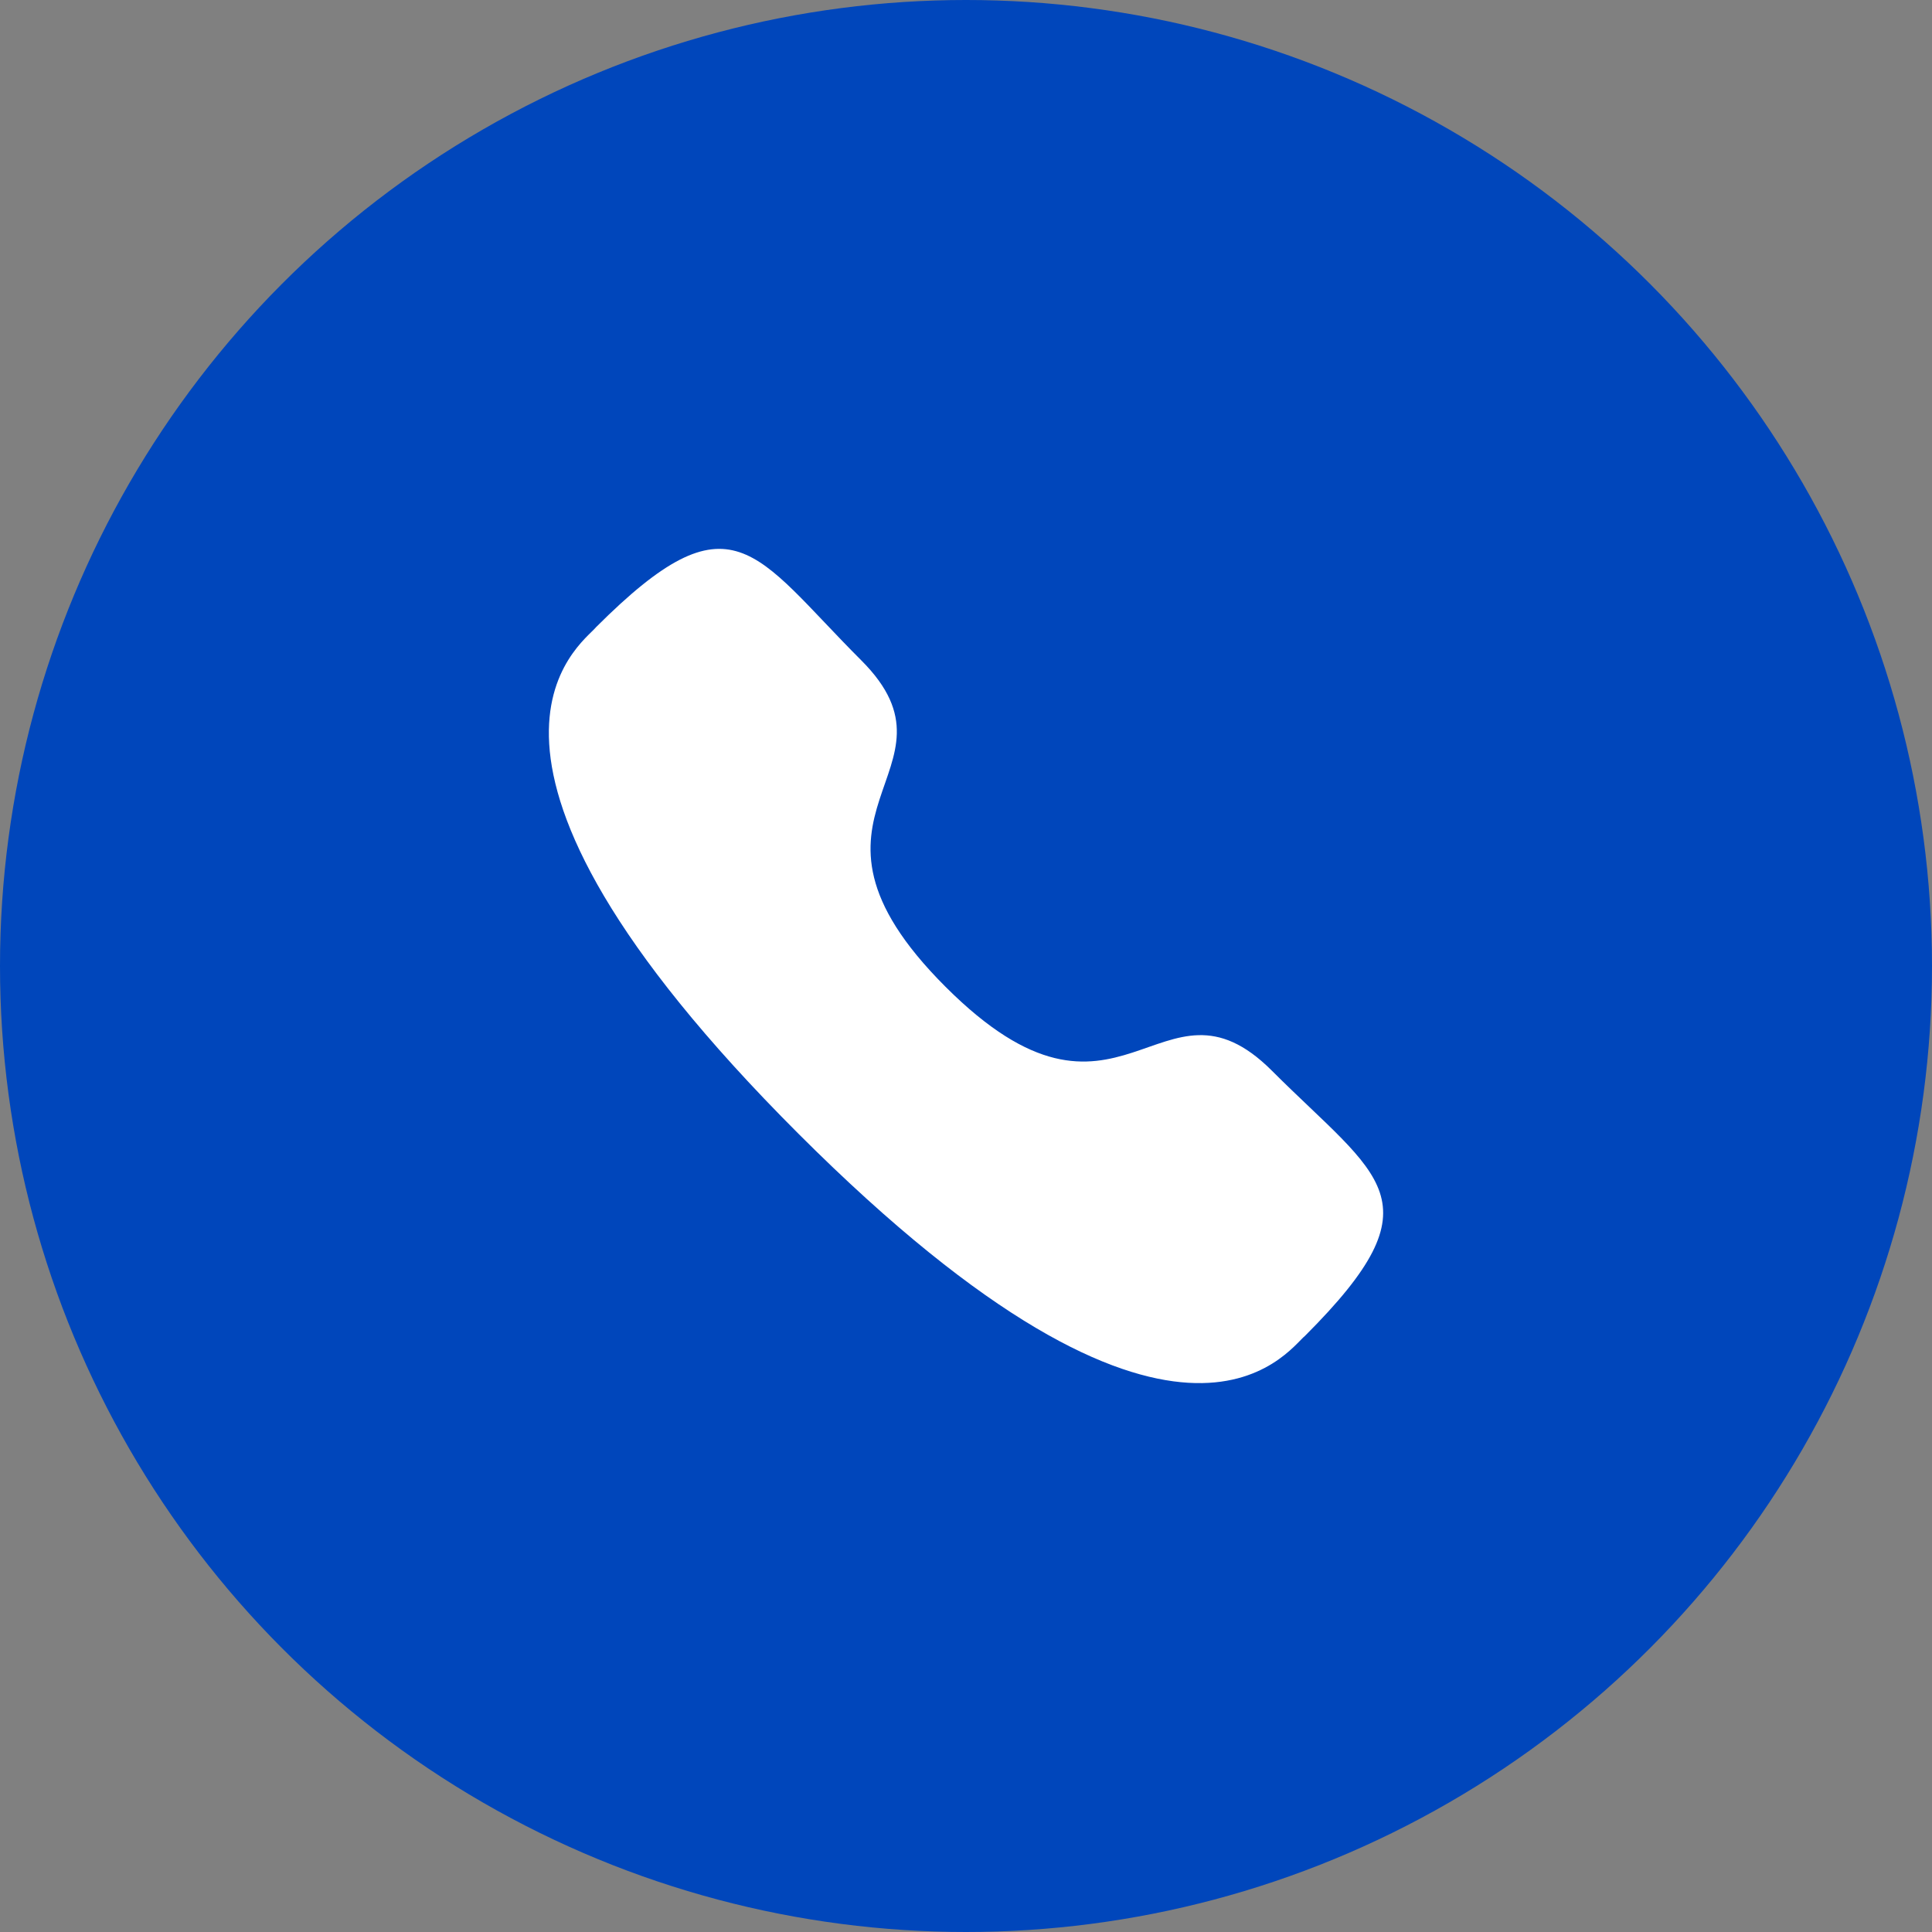 <svg width="22" height="22" viewBox="0 0 22 22" fill="none" xmlns="http://www.w3.org/2000/svg">
<rect x="0" y="0" width="22" height="22" fill="#808080" stroke="none"/>
<circle cx="11" cy="11" r="11" fill="#0046BB"/>
<path fill-rule="evenodd" clip-rule="evenodd" d="M10.766 11.236C12.76 13.23 13.213 10.923 14.483 12.192C15.707 13.416 16.411 13.662 14.86 15.212C14.665 15.368 13.431 17.247 9.092 12.91C4.753 8.572 6.631 7.336 6.787 7.142C8.342 5.587 8.583 6.295 9.807 7.519C11.077 8.788 8.771 9.242 10.766 11.236Z" fill="white"/>
</svg>
